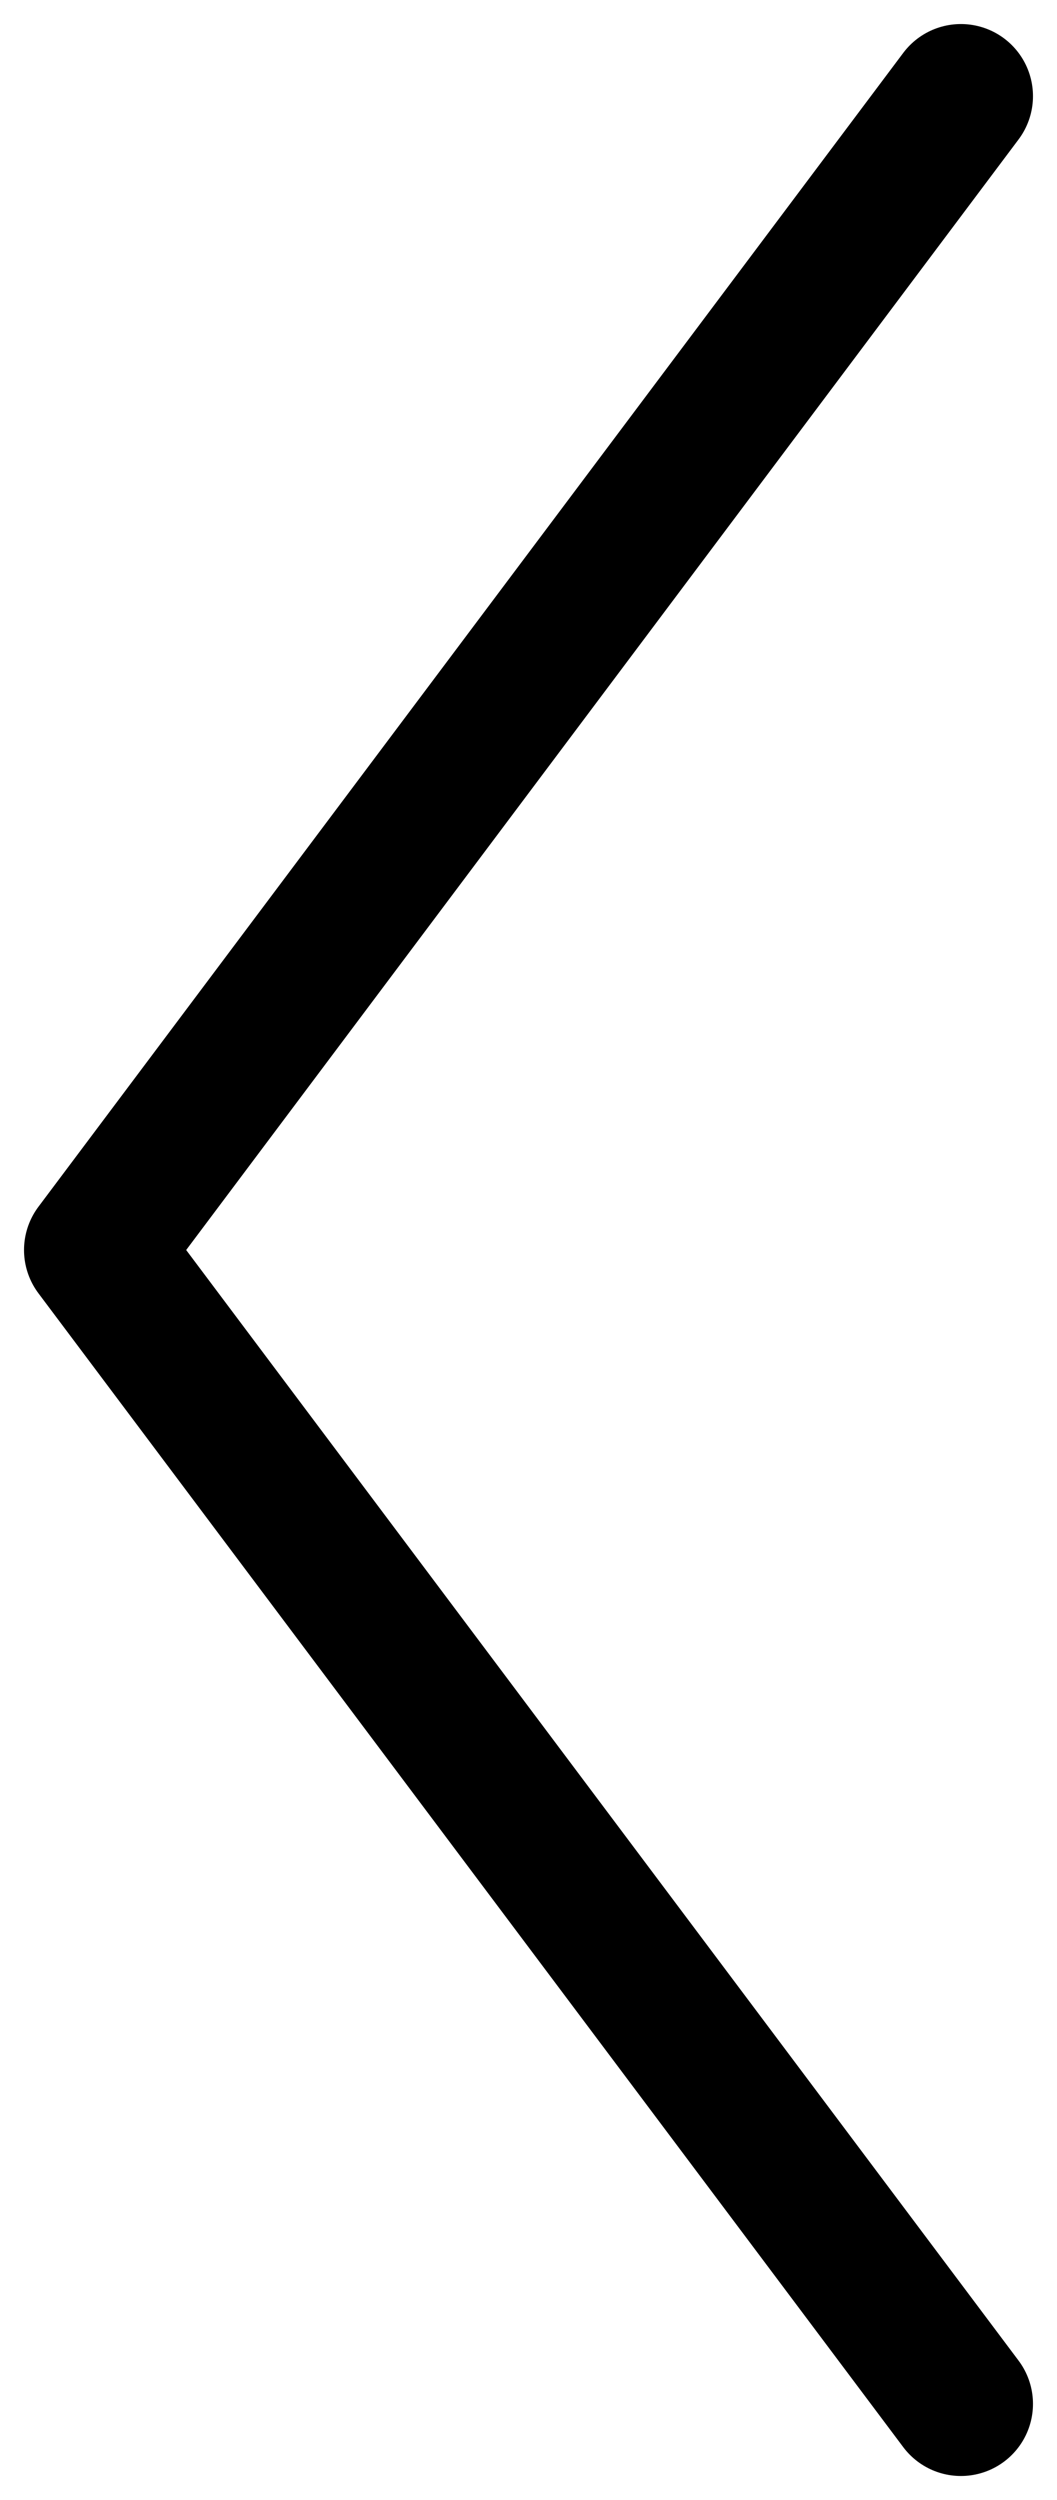 <svg width="11" height="26" viewBox="0 0 11 26" fill="none" xmlns="http://www.w3.org/2000/svg">
    <path d="M10 25L1 13L10 1" stroke="black" stroke-width="1.5" stroke-linecap="round" stroke-linejoin="round"/>
</svg>